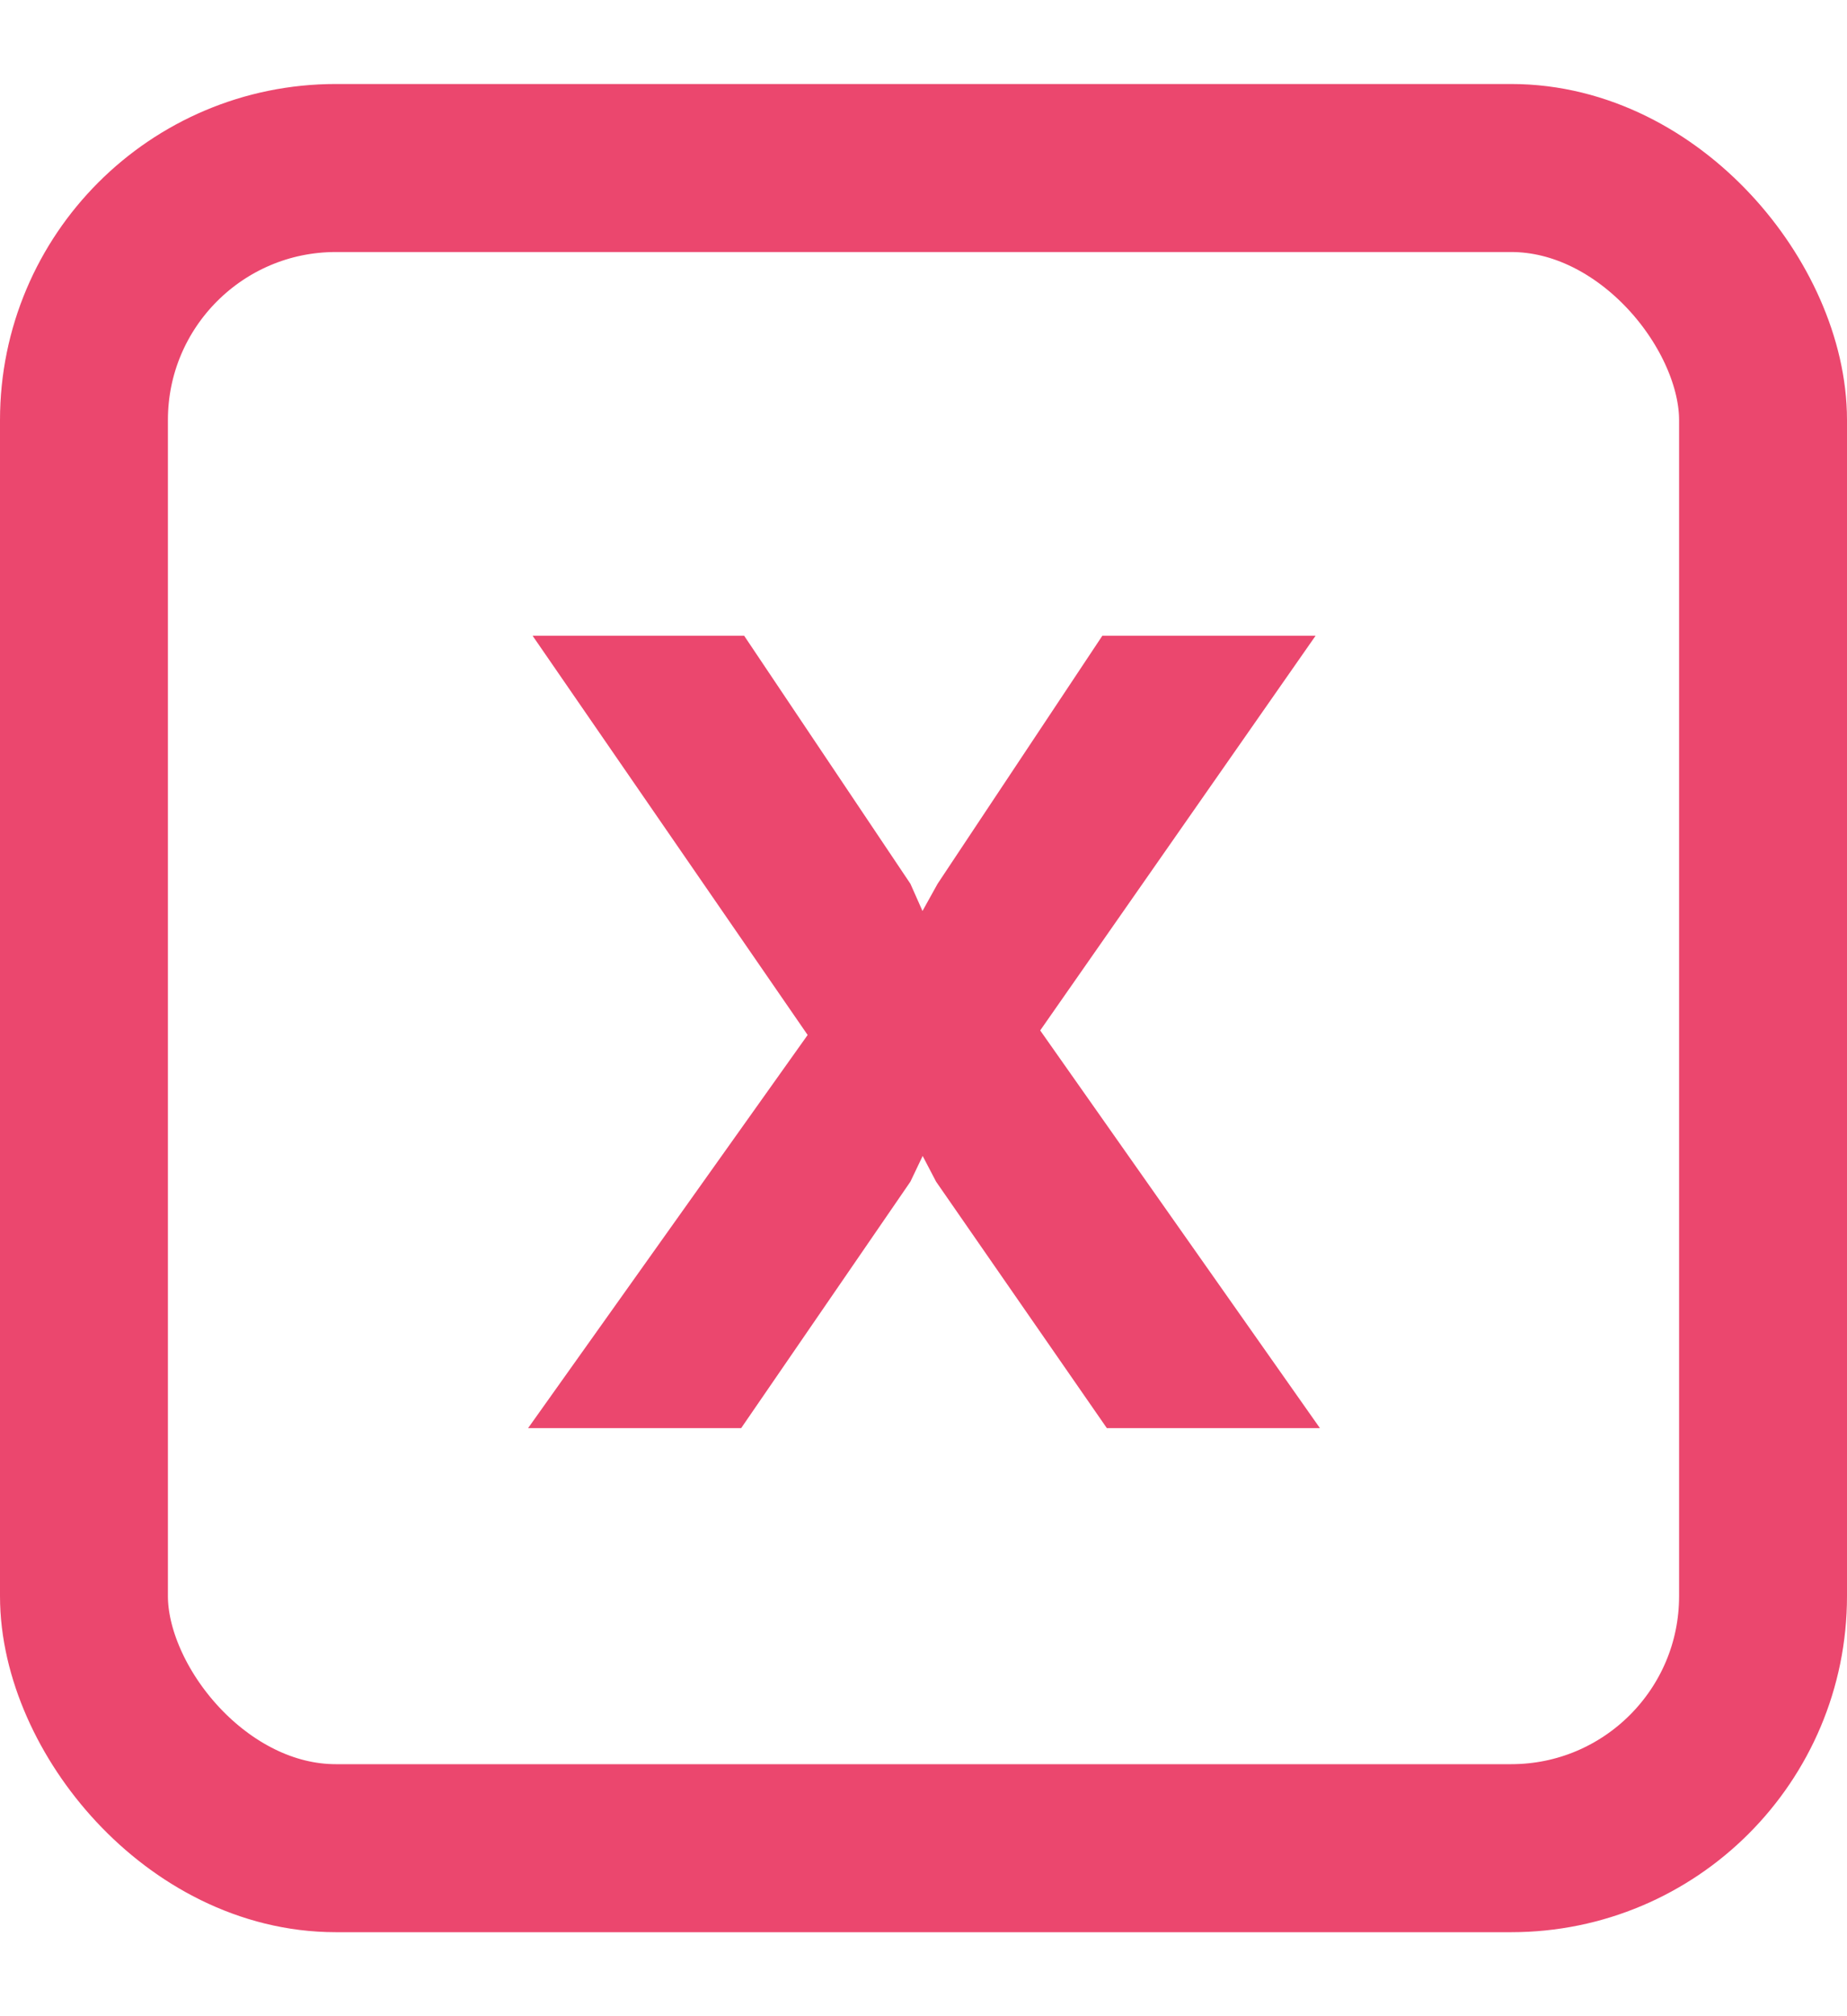 <svg xmlns="http://www.w3.org/2000/svg" width="11" height="12" fill="none"><rect width="10" height="10" x=".5" y="1" stroke="#EB476E" rx="1.5"/><path fill="#EB476E" d="m4.432 3.784.99 1.476.072.162.09-.162.981-1.476h1.27L6.195 6.133 7.861 8.5H6.592L5.575 7.033l-.08-.153-.073.153L4.414 8.5H3.145L4.81 6.16 3.172 3.784h1.26Z"/></svg>